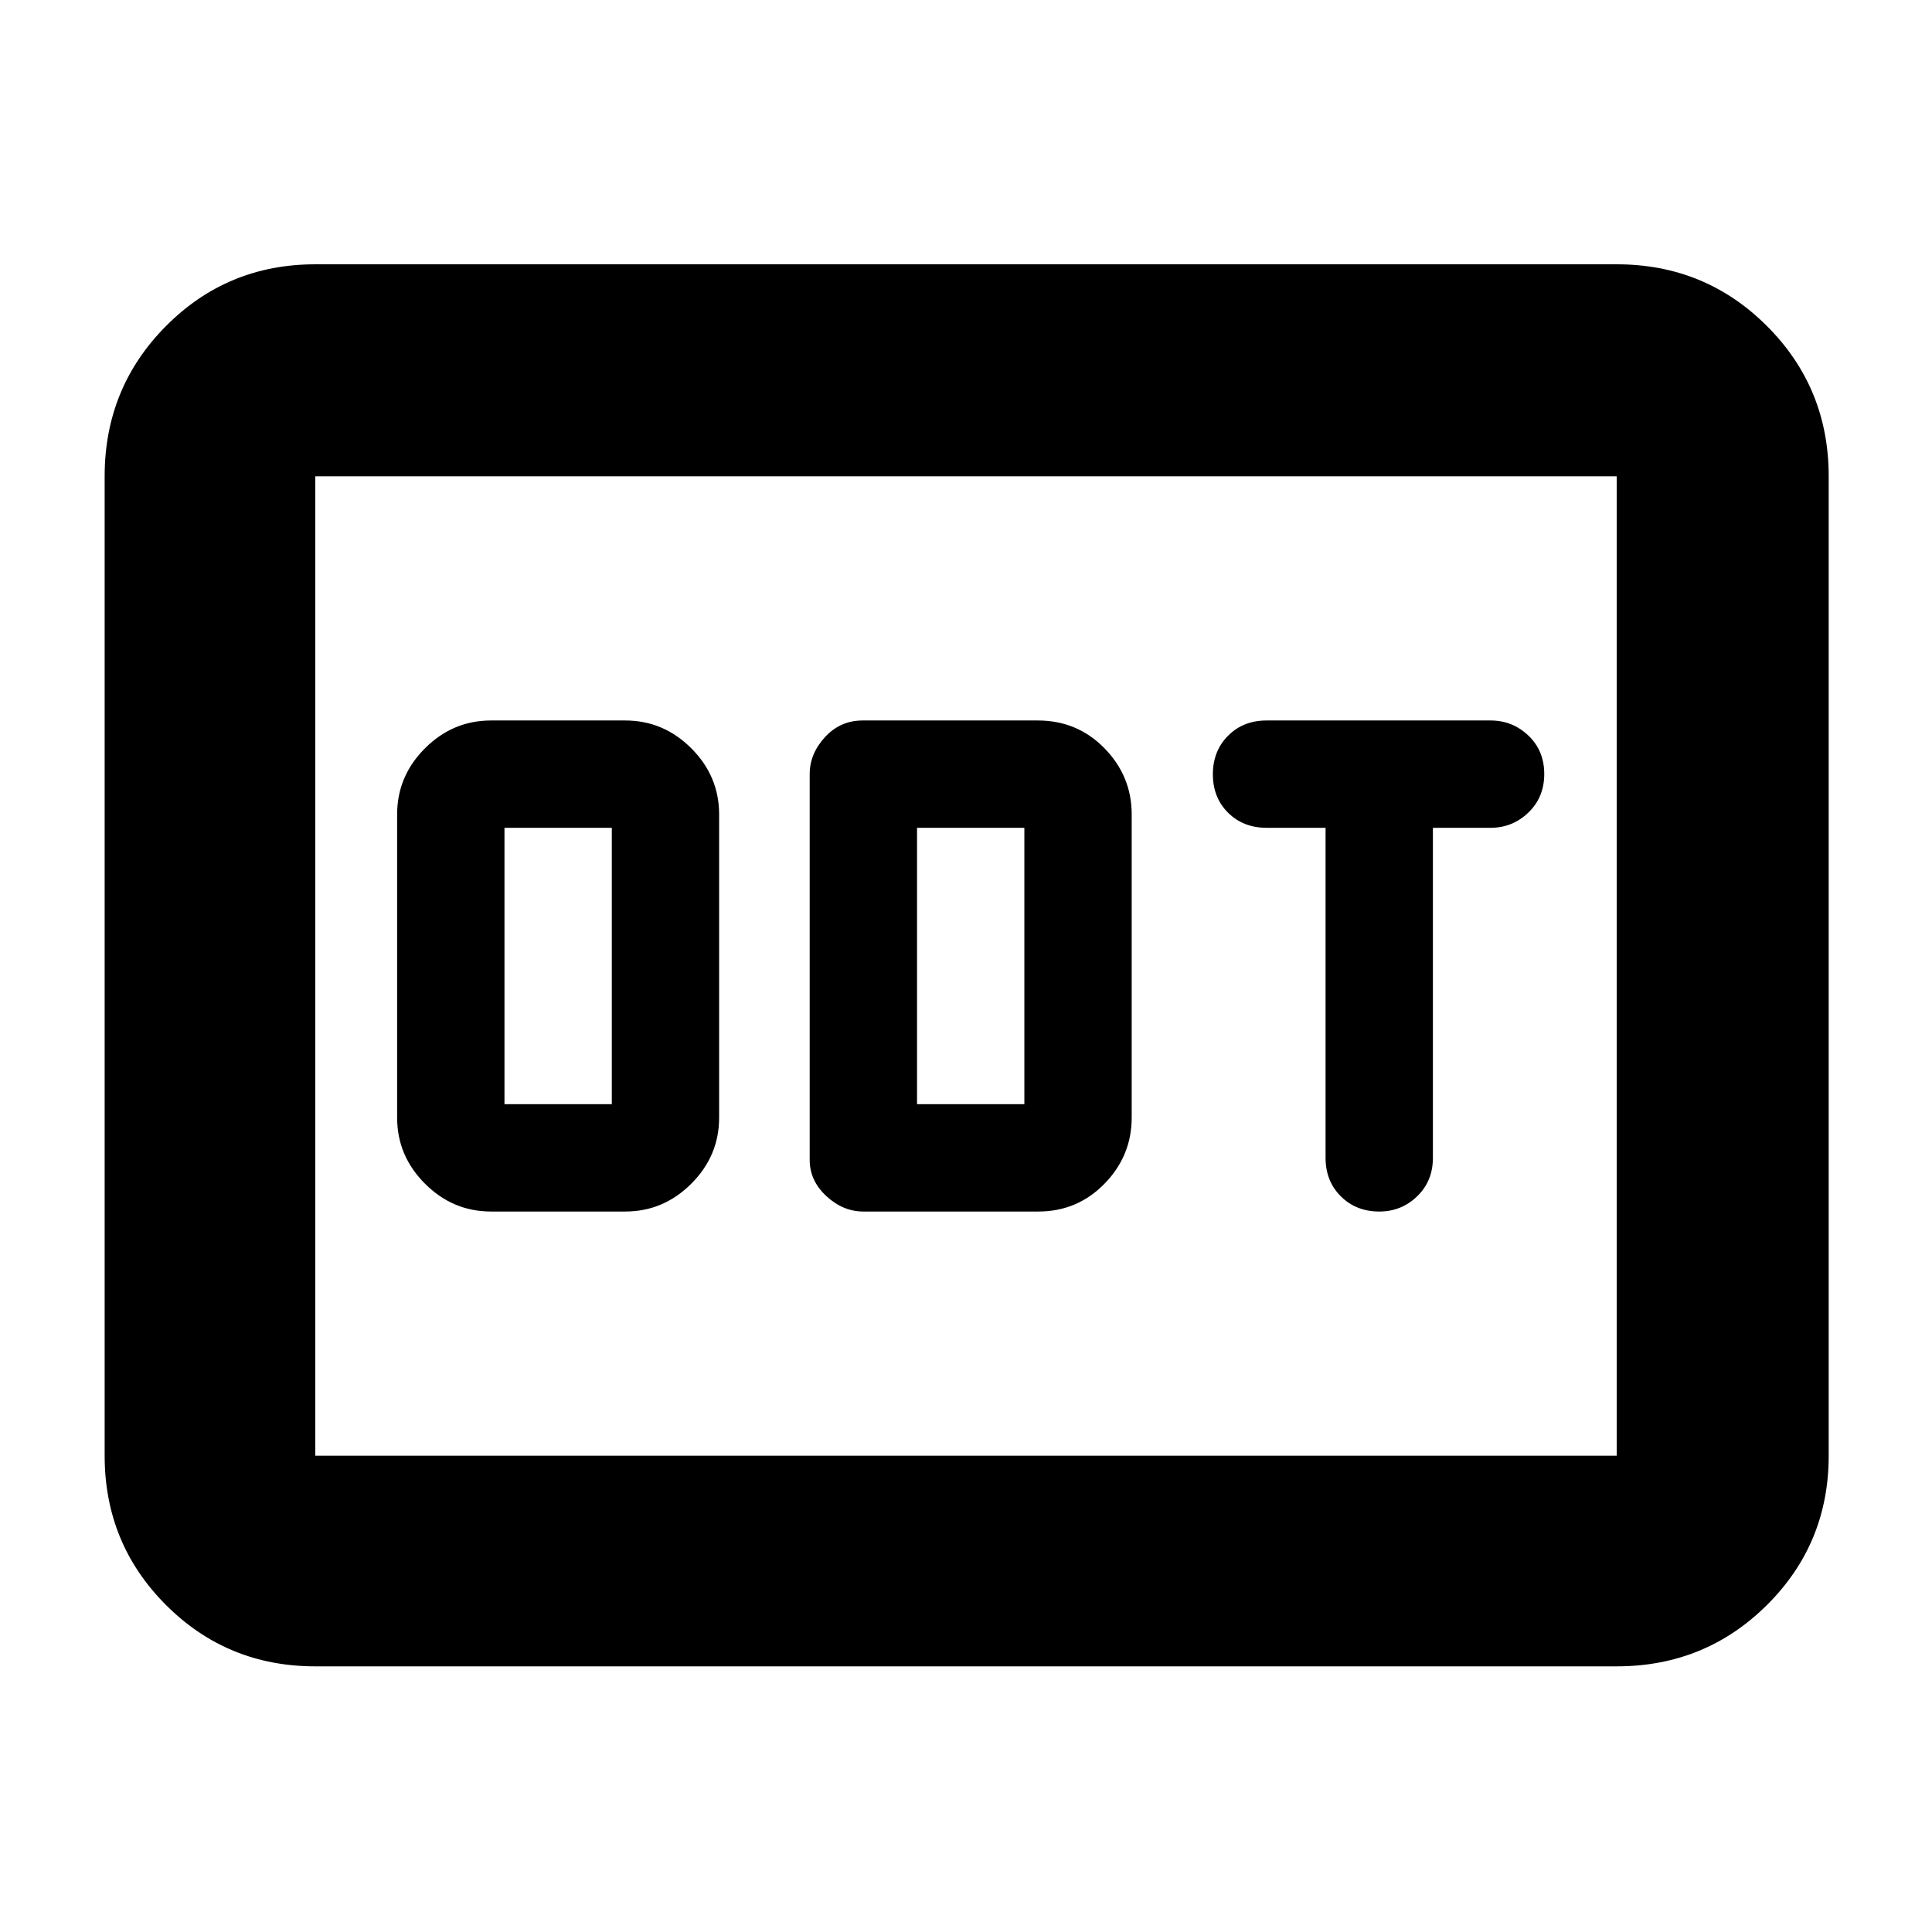<svg xmlns="http://www.w3.org/2000/svg" height="40" viewBox="0 -960 960 960" width="40"><path d="M244-358h66.67q19 0 32.83-13.83 13.83-13.84 13.83-32.84v-150.66q0-19-13.83-32.84Q329.67-602 310.67-602H244q-19 0-32.83 13.83-13.84 13.84-13.84 32.84v150.66q0 19 13.84 32.84Q225-358 244-358Zm6.67-53.33v-137.34H304v137.34h-53.33ZM429-358h86.95q19.38 0 32.88-13.83 13.5-13.84 13.5-32.84v-150.66q0-19-13.5-32.84Q535.33-602 515.67-602h-87q-11.14 0-18.74 8.27-7.6 8.26-7.6 18.4v191.66q0 10.34 8.27 18Q418.87-358 429-358Zm26.67-53.33v-137.34H509v137.34h-53.33ZM685.41-358q10.92 0 18.76-7.56 7.83-7.55 7.83-19.11v-164h28.67q10.89 0 18.77-7.57 7.89-7.58 7.89-19.17 0-11.59-7.89-19.09-7.88-7.5-18.77-7.5H629.33q-11.55 0-19.11 7.58-7.55 7.57-7.55 19.16t7.55 19.09q7.56 7.5 19.11 7.5h29.34v164q0 11.56 7.57 19.11 7.58 7.56 19.17 7.56ZM156.67-132q-43.7 0-74.19-30.48Q52-192.97 52-236.67v-486.66q0-43.98 30.48-74.66 30.49-30.68 74.19-30.68h646.66q43.98 0 74.66 30.68t30.68 74.66v486.66q0 43.7-30.68 74.19Q847.31-132 803.33-132H156.67Zm0-104.67h646.66v-486.66H156.67v486.66Zm0 0v-486.66 486.66Z"/></svg>